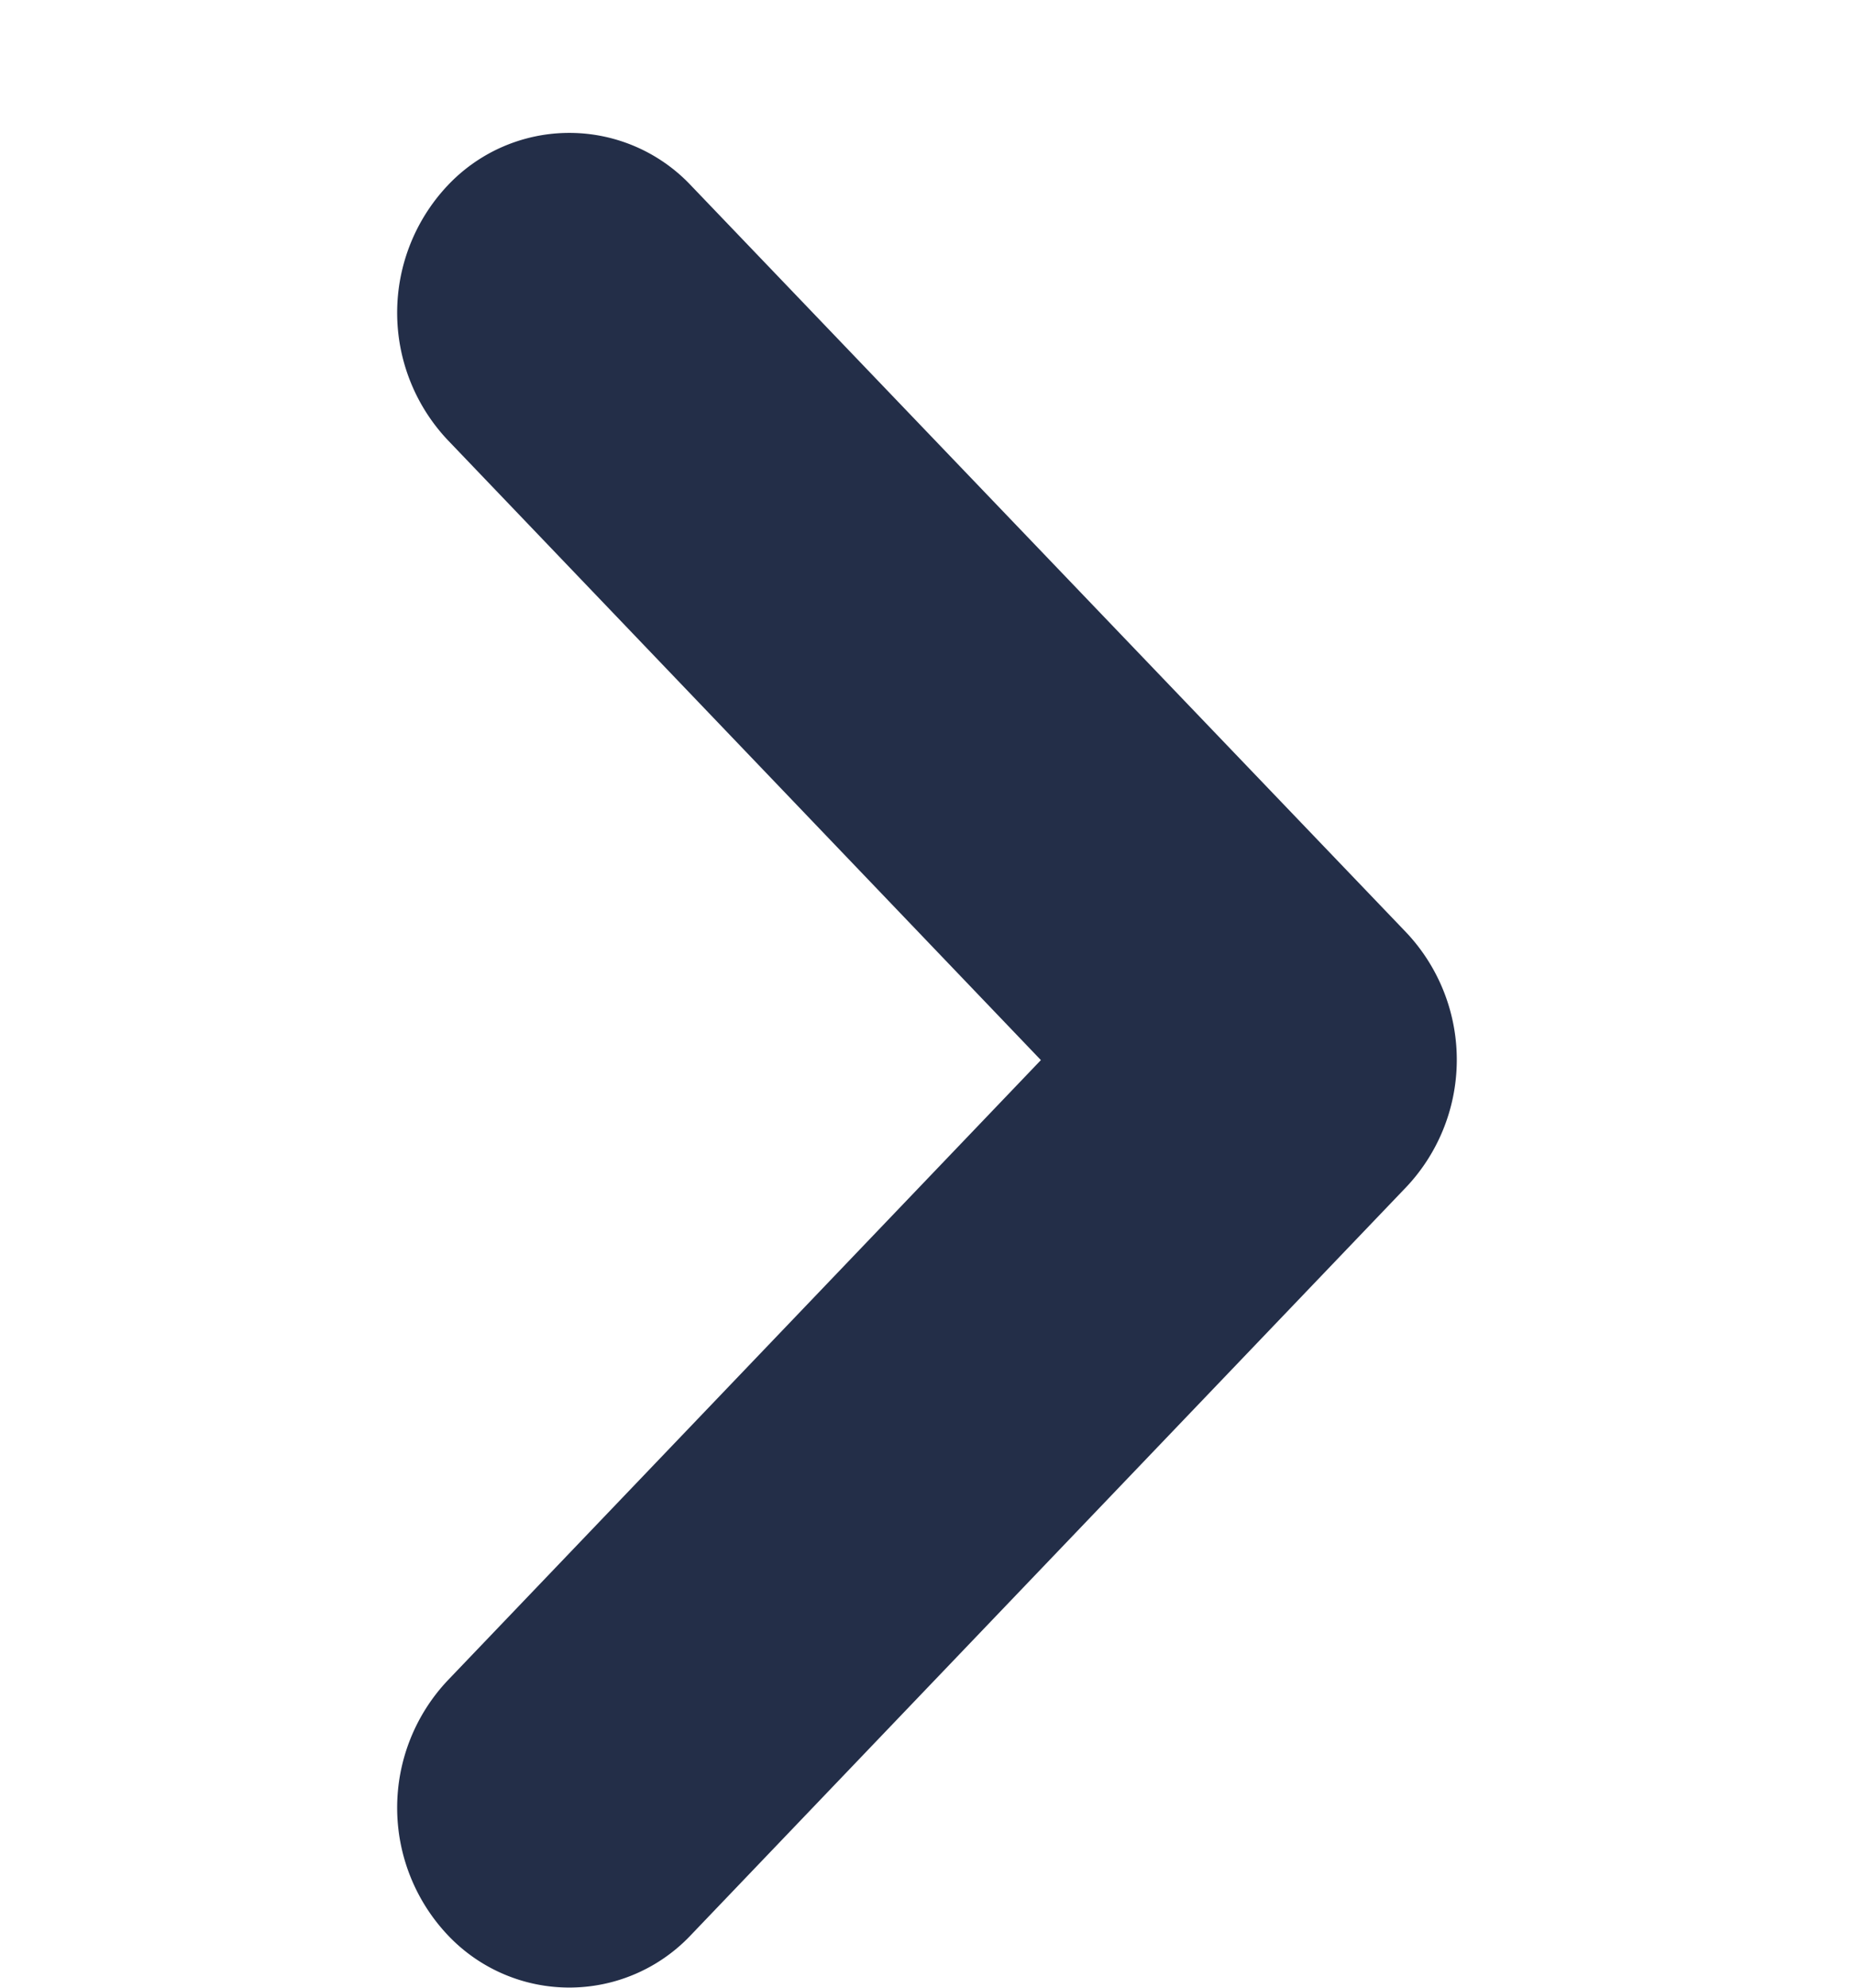 <svg id="Arrow_xSmall_Right" data-name="Arrow/xSmall/Right" xmlns="http://www.w3.org/2000/svg" width="7" height="7.5" viewBox="0 0 7 7.5">
  <path id="Arrow_Small_Down" data-name="Arrow/Small/Down" d="M3.989.2a.7.7,0,0,0-.97-.01L.2,2.891a.631.631,0,0,0,0,.919.7.7,0,0,0,.96,0L3.5,1.57,5.841,3.81a.7.7,0,0,0,.96,0,.631.631,0,0,0,0-.919Z" transform="translate(5.5 0.5) rotate(90)" fill="#232e48"/>
</svg>
